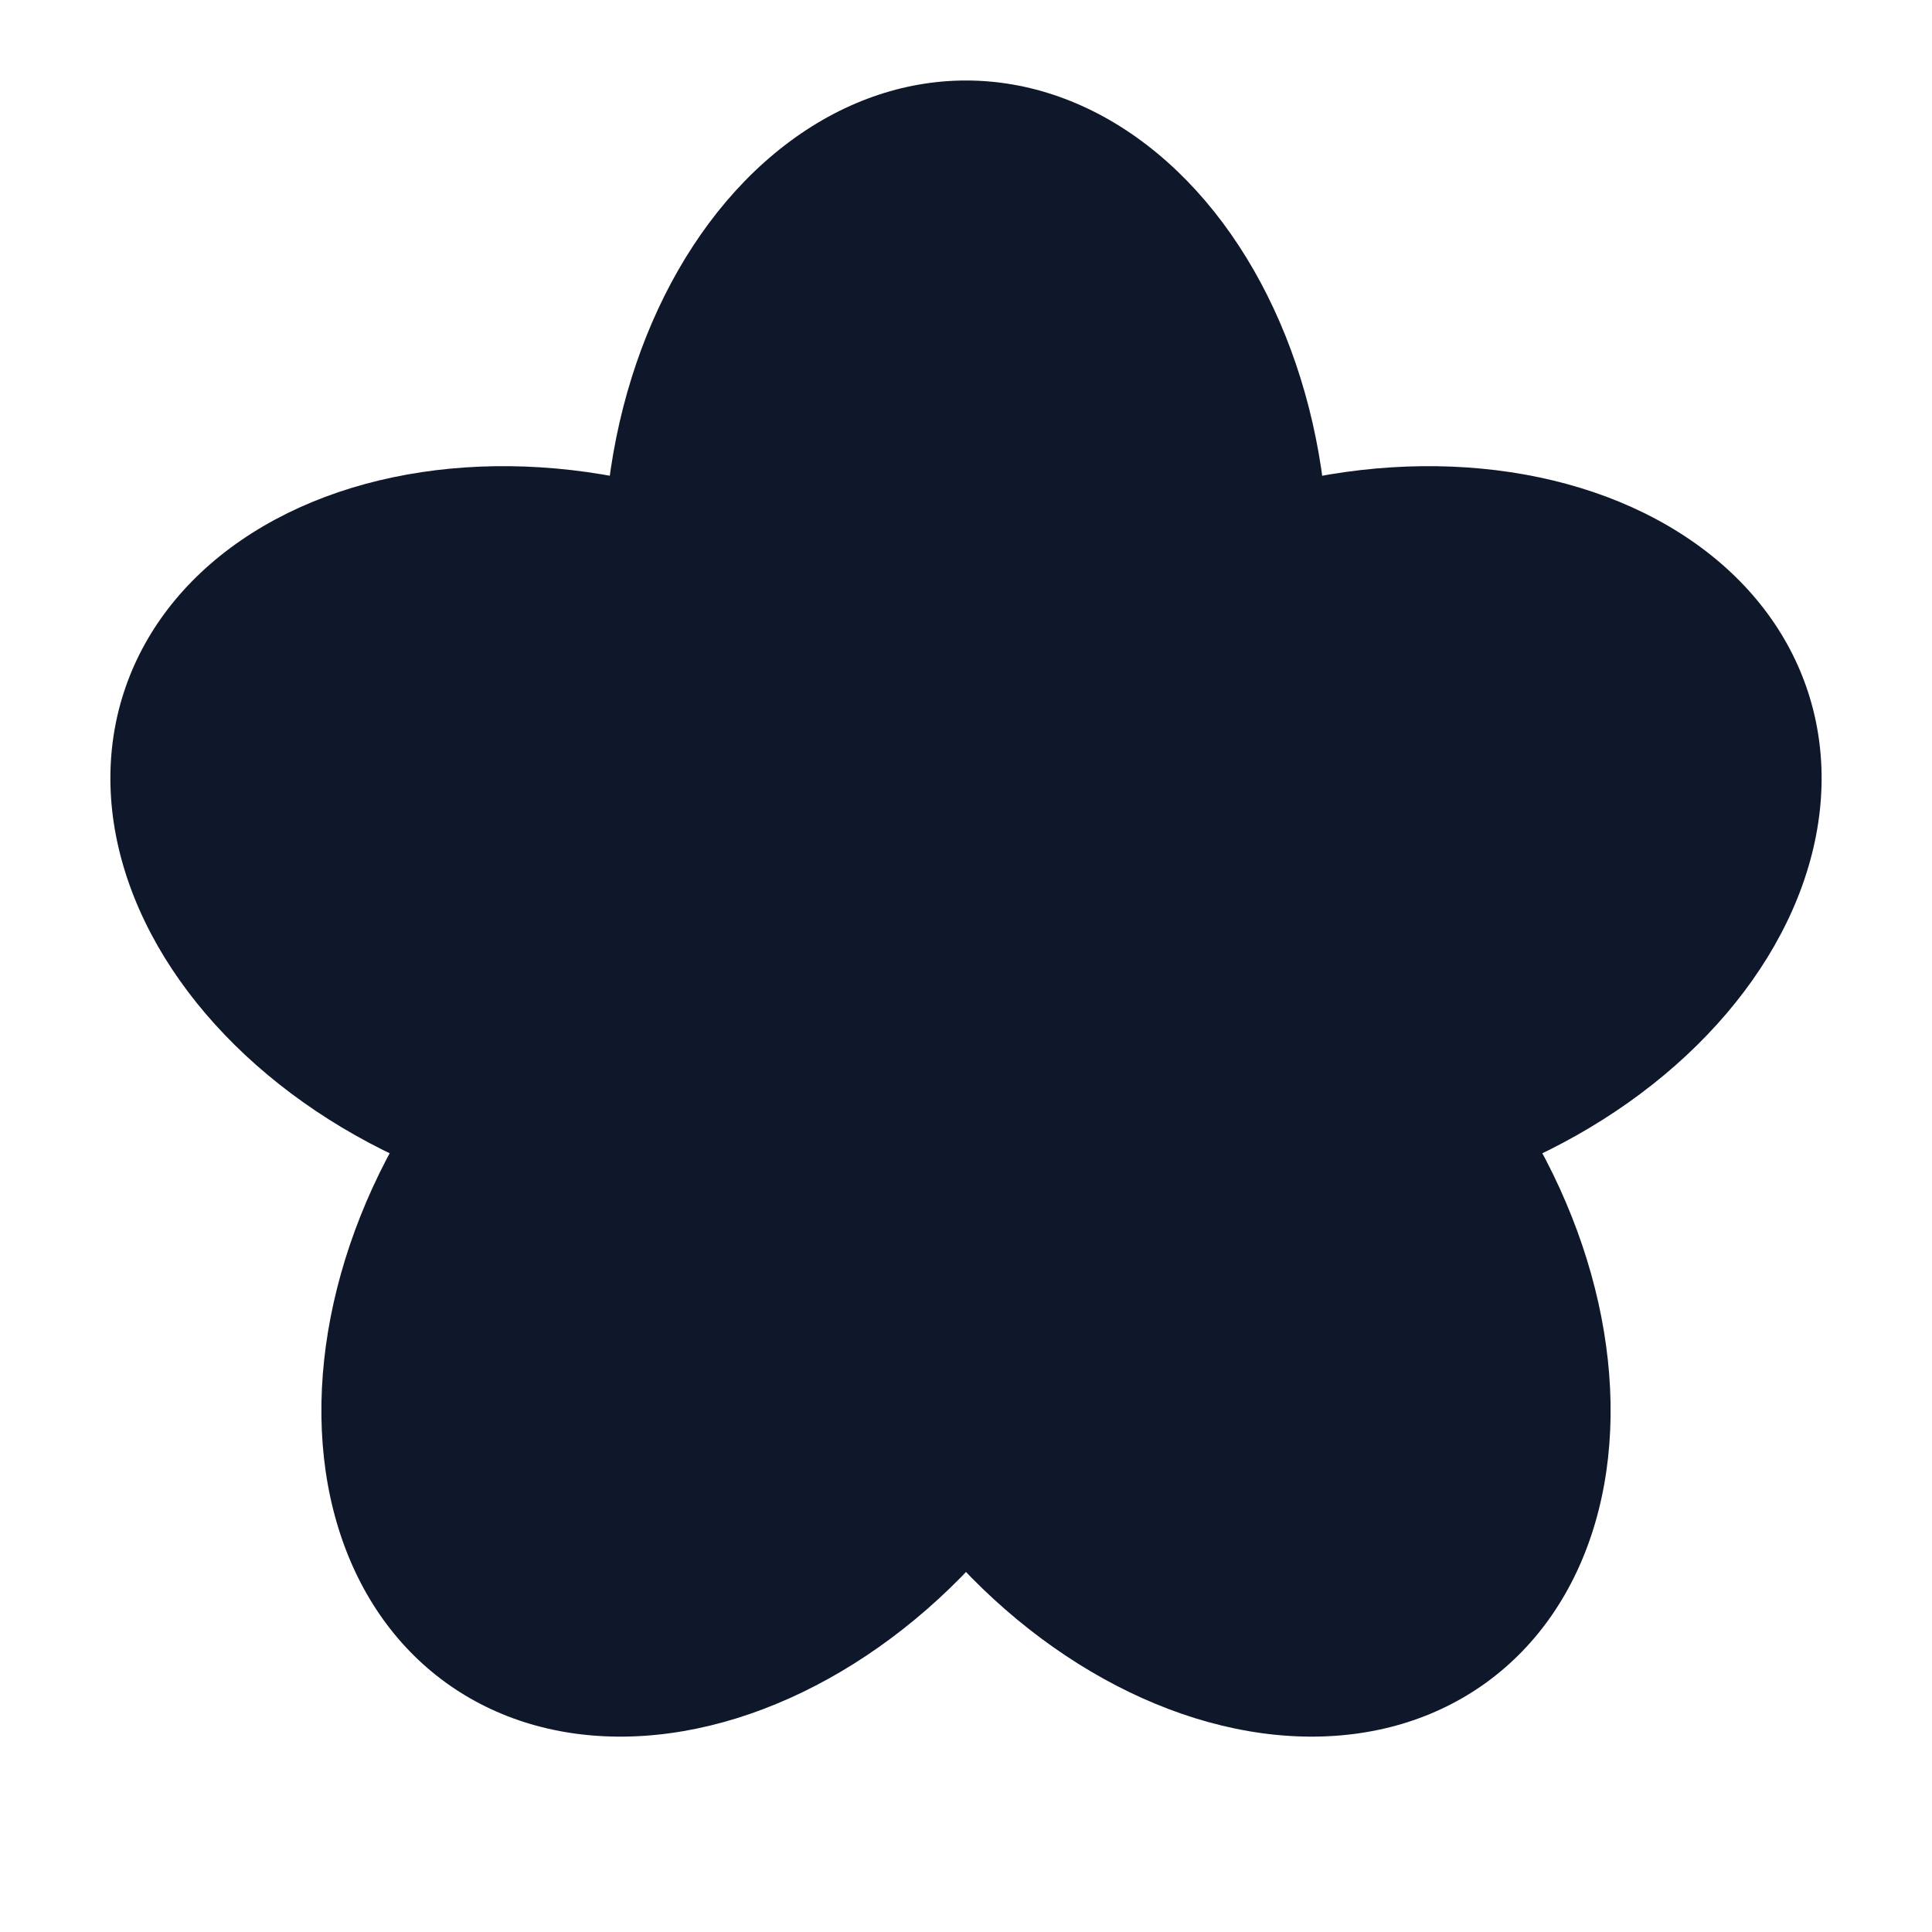 <?xml version="1.0" encoding="UTF-8"?>
<svg xmlns="http://www.w3.org/2000/svg" width="48" height="48" viewBox="0 0 48 48">
  <g fill="#0f172a" stroke="none">
    <ellipse cx="24" cy="14" rx="9" ry="12" transform="rotate(0 24 24)"/>
    <ellipse cx="24" cy="14" rx="9" ry="12" transform="rotate(72 24 24)"/>
    <ellipse cx="24" cy="14" rx="9" ry="12" transform="rotate(144 24 24)"/>
    <ellipse cx="24" cy="14" rx="9" ry="12" transform="rotate(216 24 24)"/>
    <ellipse cx="24" cy="14" rx="9" ry="12" transform="rotate(288 24 24)"/>
    <circle cx="24" cy="24" r="5"/>
  </g>
</svg>
